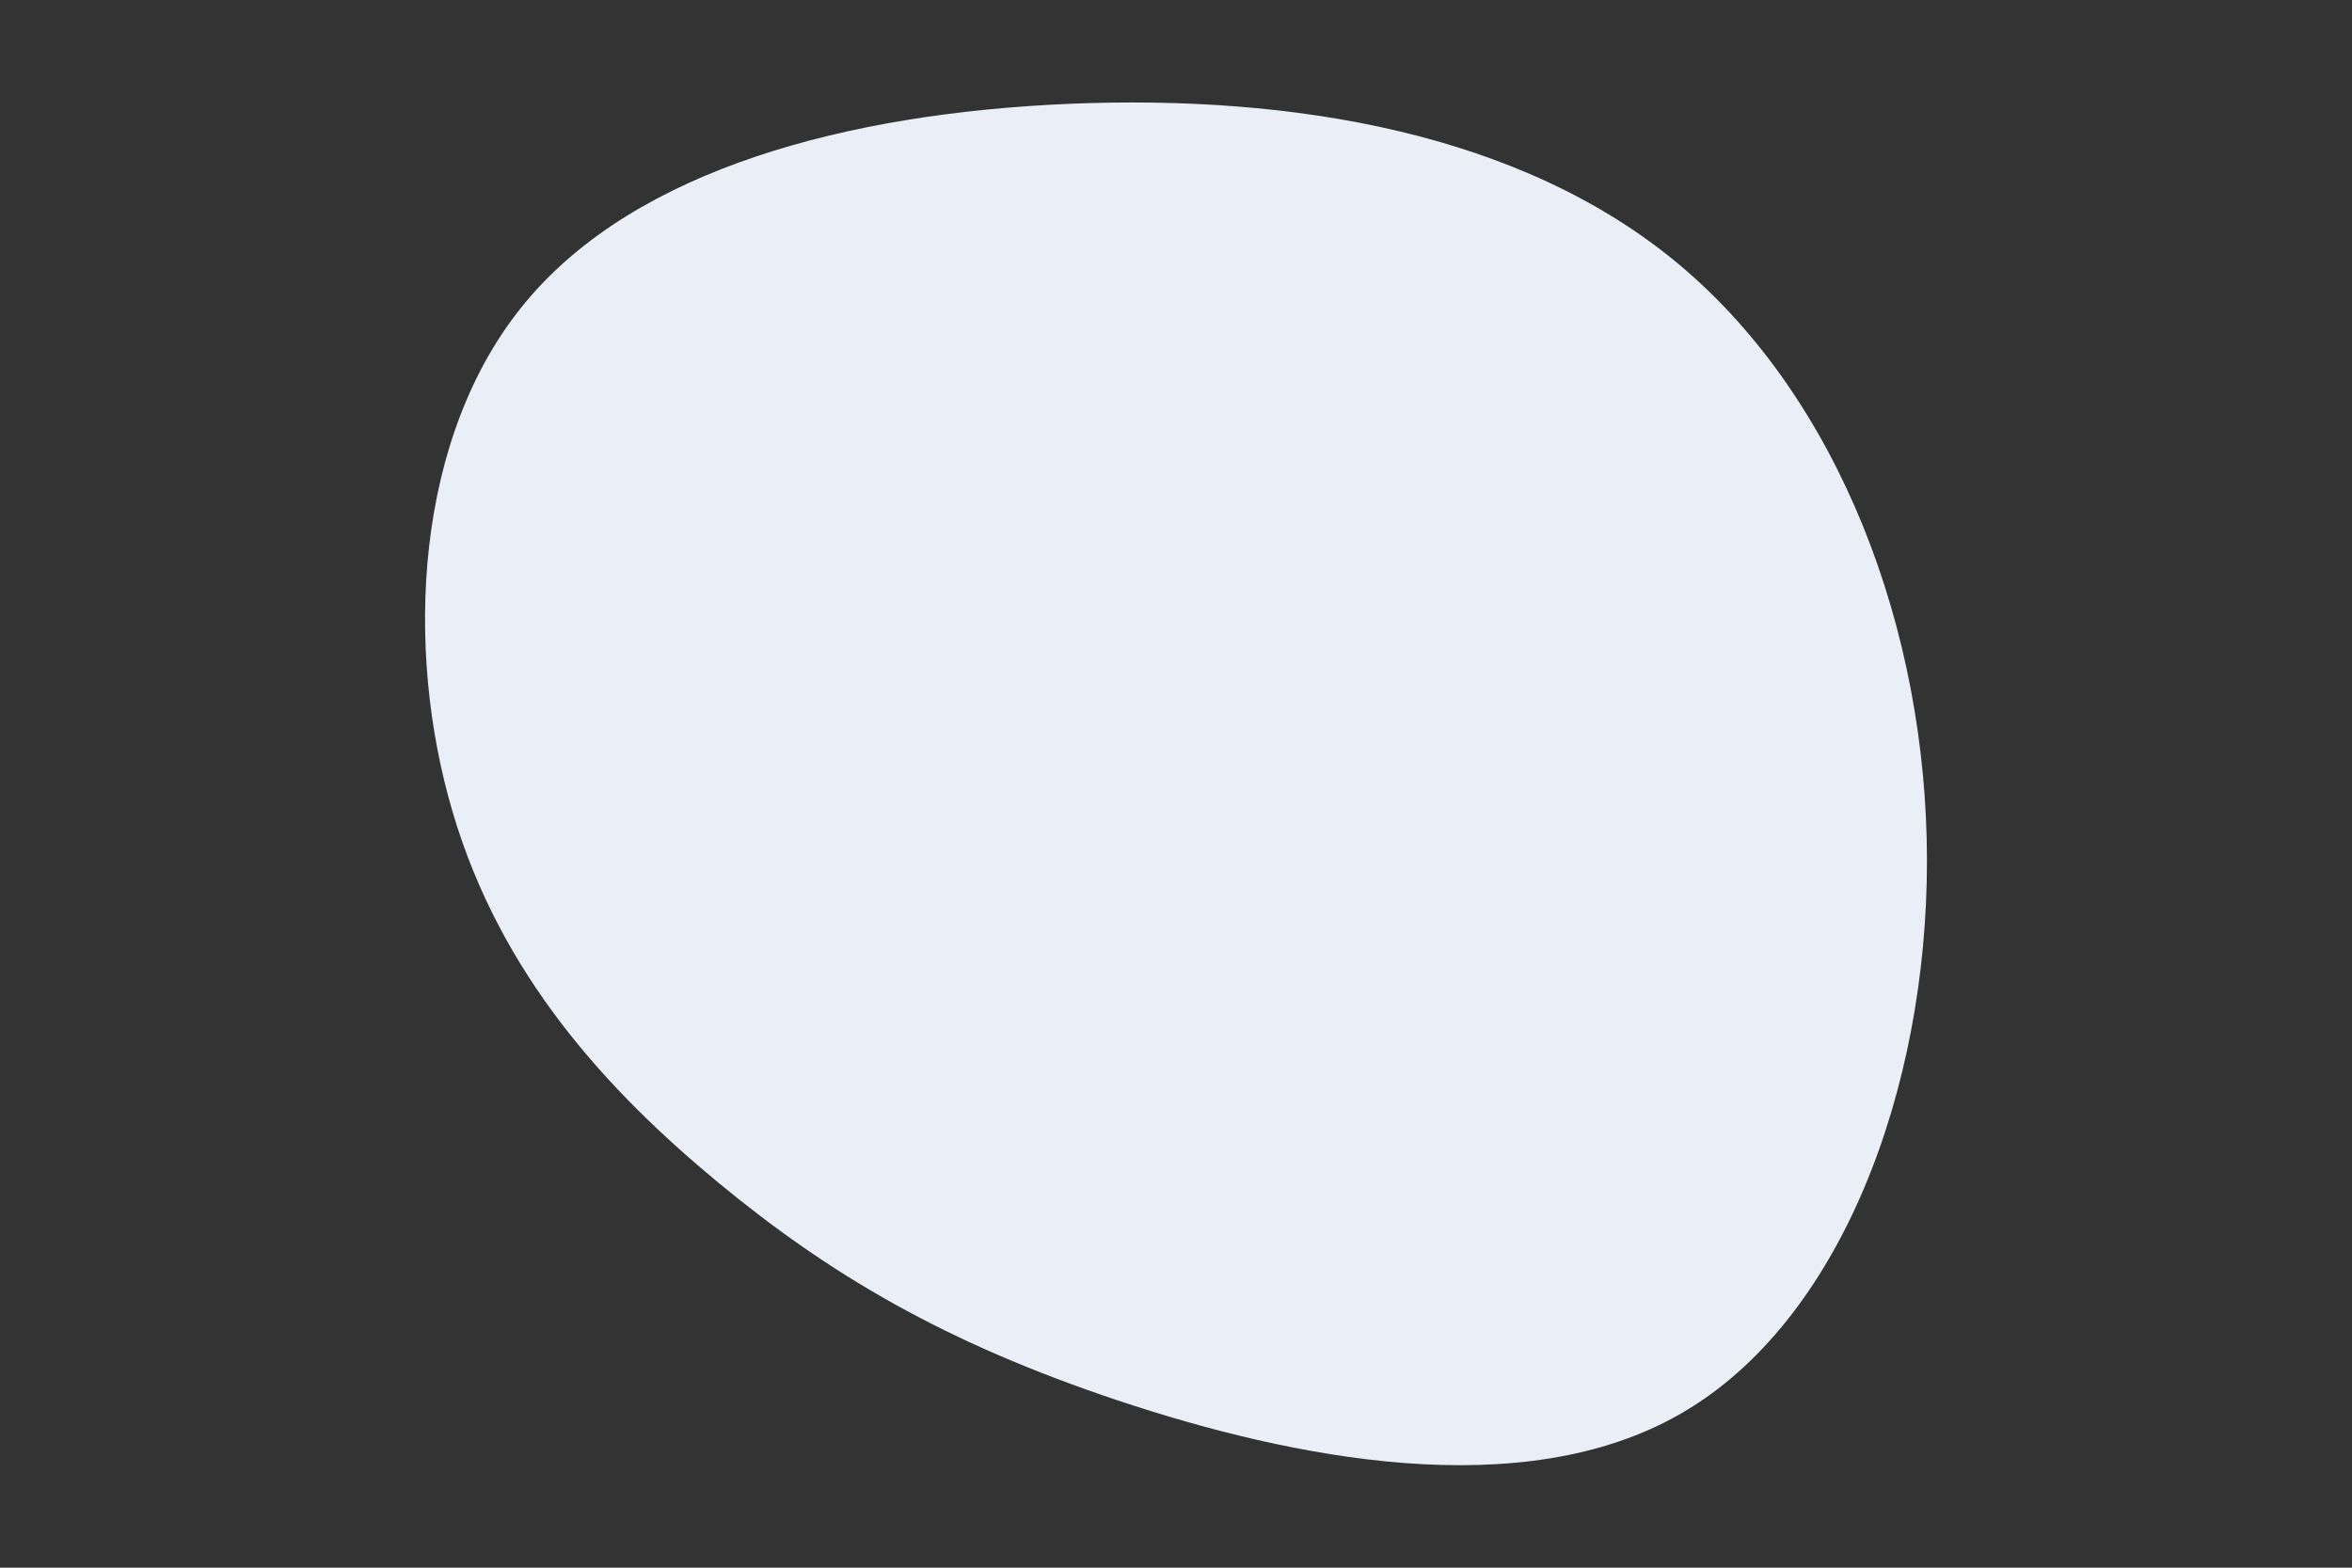 <svg id="visual" viewBox="0 0 900 600" width="900" height="600" xmlns="http://www.w3.org/2000/svg" xmlns:xlink="http://www.w3.org/1999/xlink" version="1.1"><rect x="0" y="0" width="900" height="600" fill="#333333" stroke="none"/><g transform="translate(405.758 329.025)"><path d="M237.1 -227.5C298 -176.3 331.5 -88.2 331.6 0.1C331.7 88.4 298.4 176.8 237.6 211.9C176.8 247.1 88.4 229.1 22.1 207C-44.2 184.9 -88.4 158.7 -130.9 123.6C-173.4 88.4 -214.2 44.2 -232.6 -18.4C-251.1 -81.1 -247.2 -162.2 -204.7 -213.3C-162.2 -264.5 -81.1 -285.7 3.5 -289.3C88.2 -292.8 176.3 -278.6 237.1 -227.5" fill="#eaeff7"></path></g></svg>
